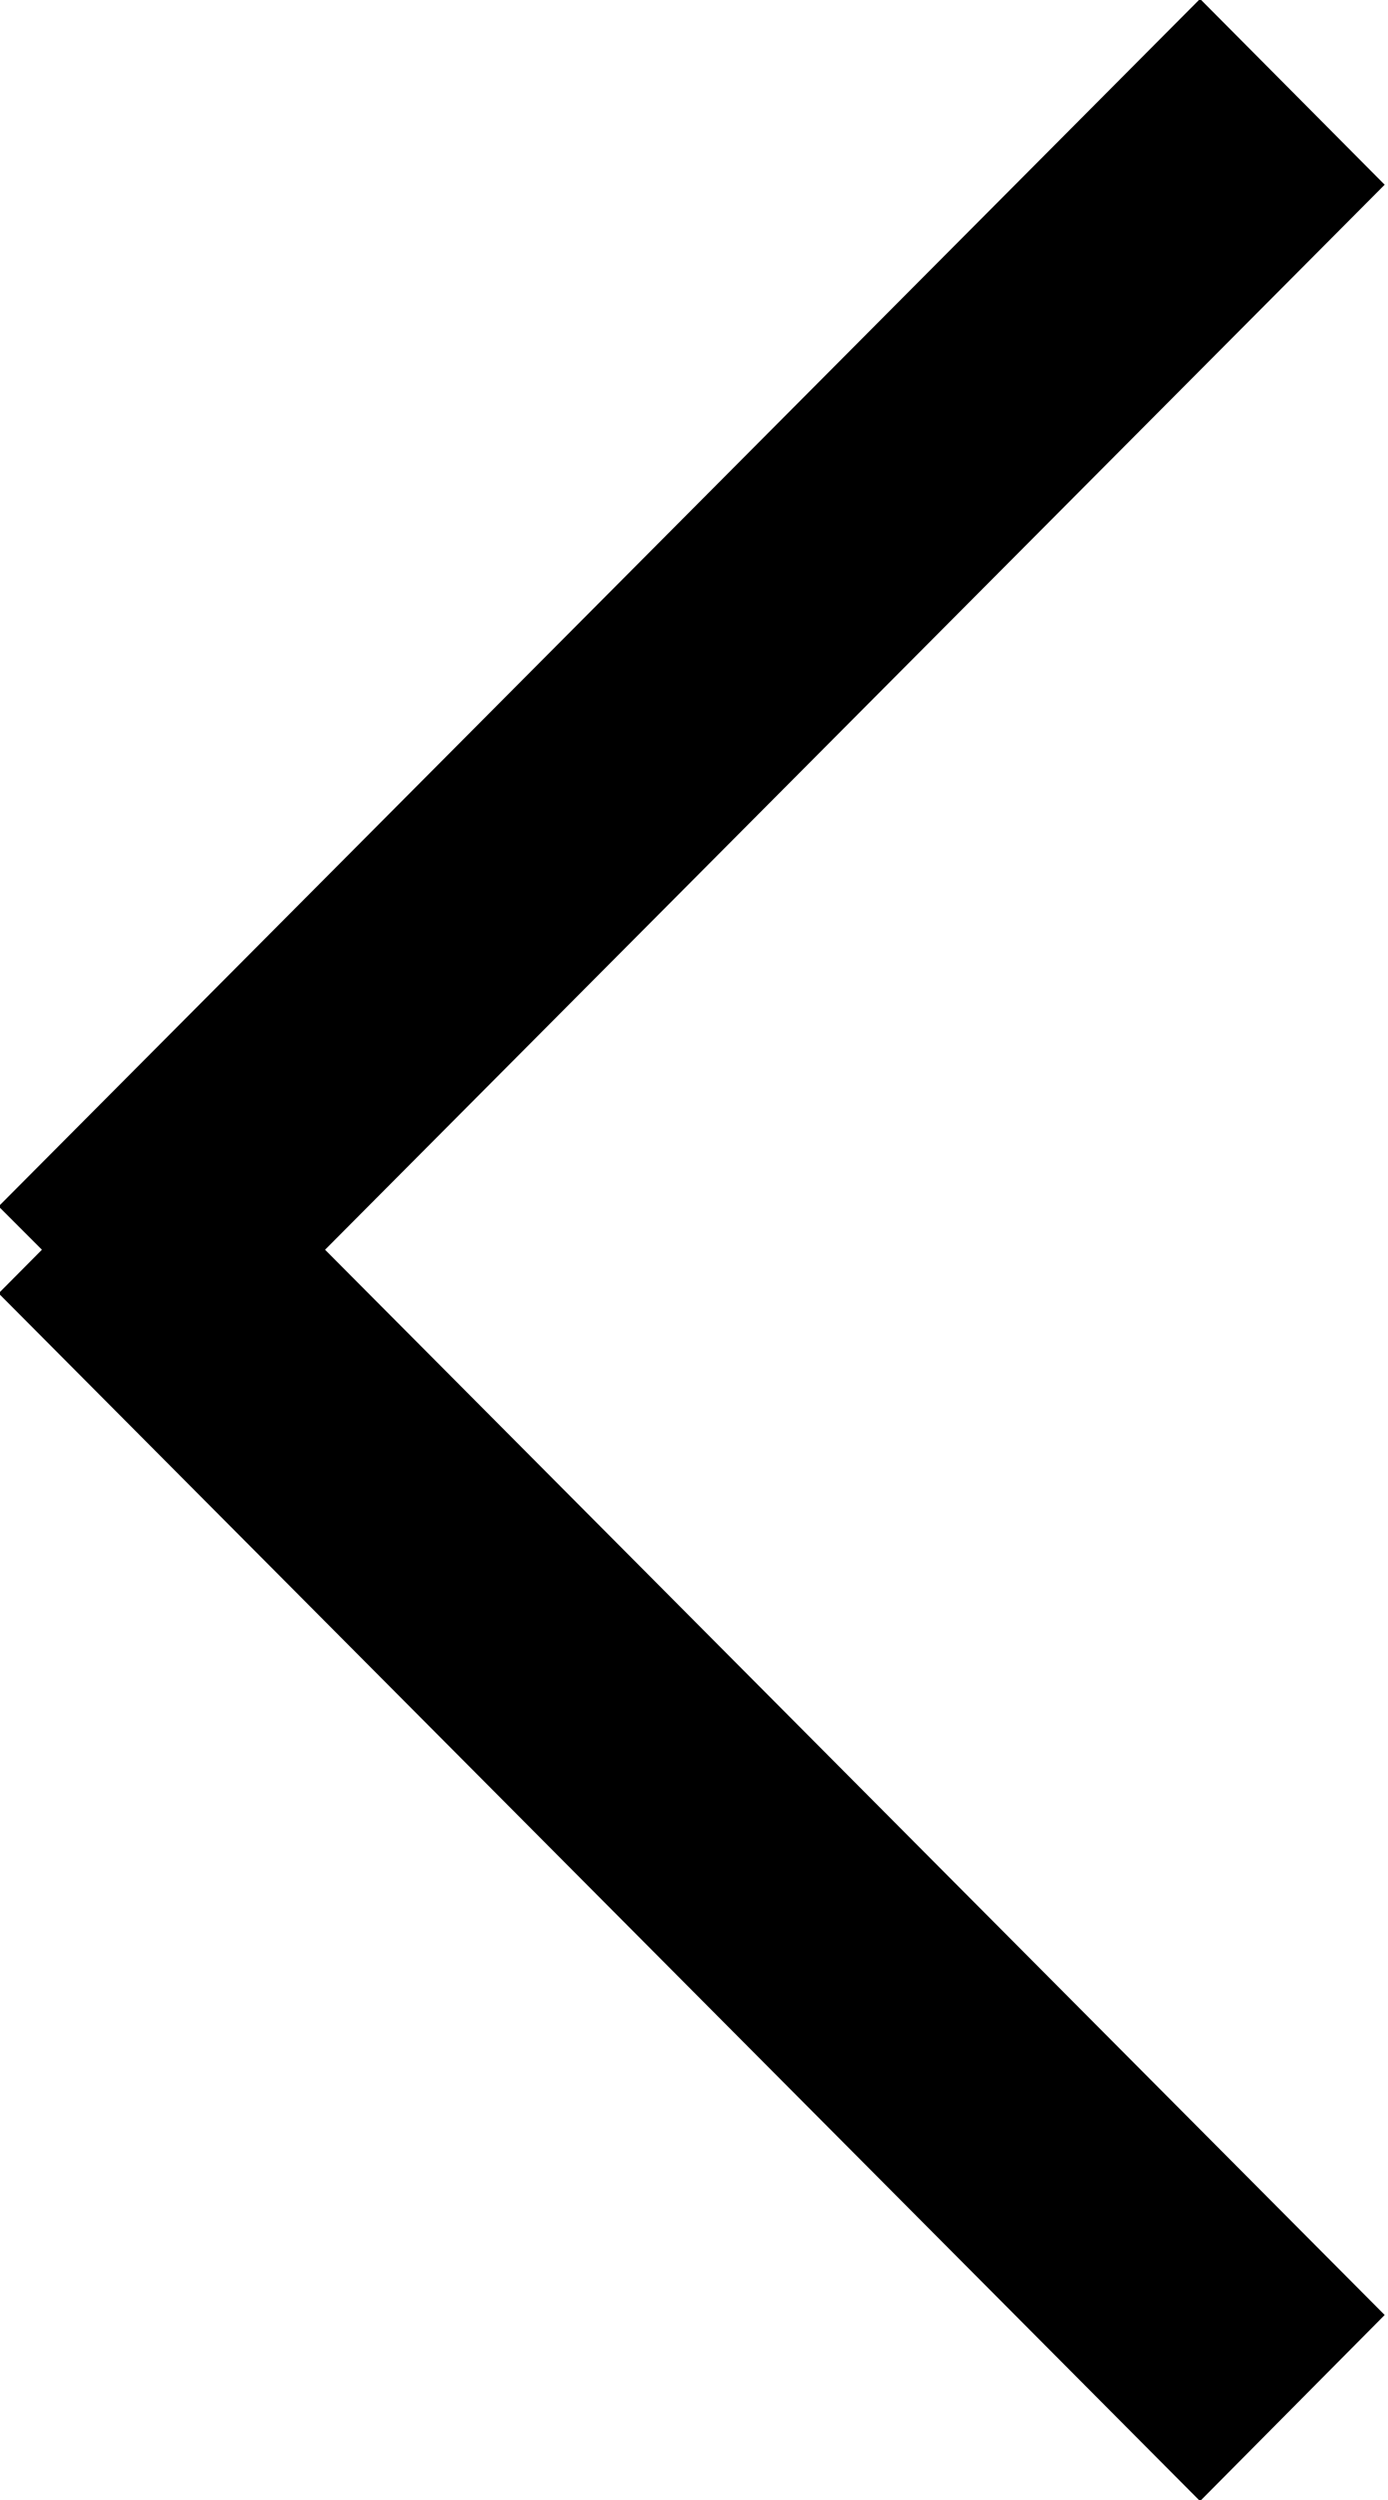 <svg xmlns="http://www.w3.org/2000/svg" xmlns:xlink="http://www.w3.org/1999/xlink" preserveAspectRatio="xMidYMid" width="5" height="9" viewBox="0 0 5 9">
  <path d="M4.988,8.334 L4.323,9.004 L-0.005,4.656 L0.151,4.499 L-0.005,4.343 L4.323,-0.004 L4.988,0.665 L1.171,4.499 L4.988,8.334 Z" class="cls-1"/>
</svg>
